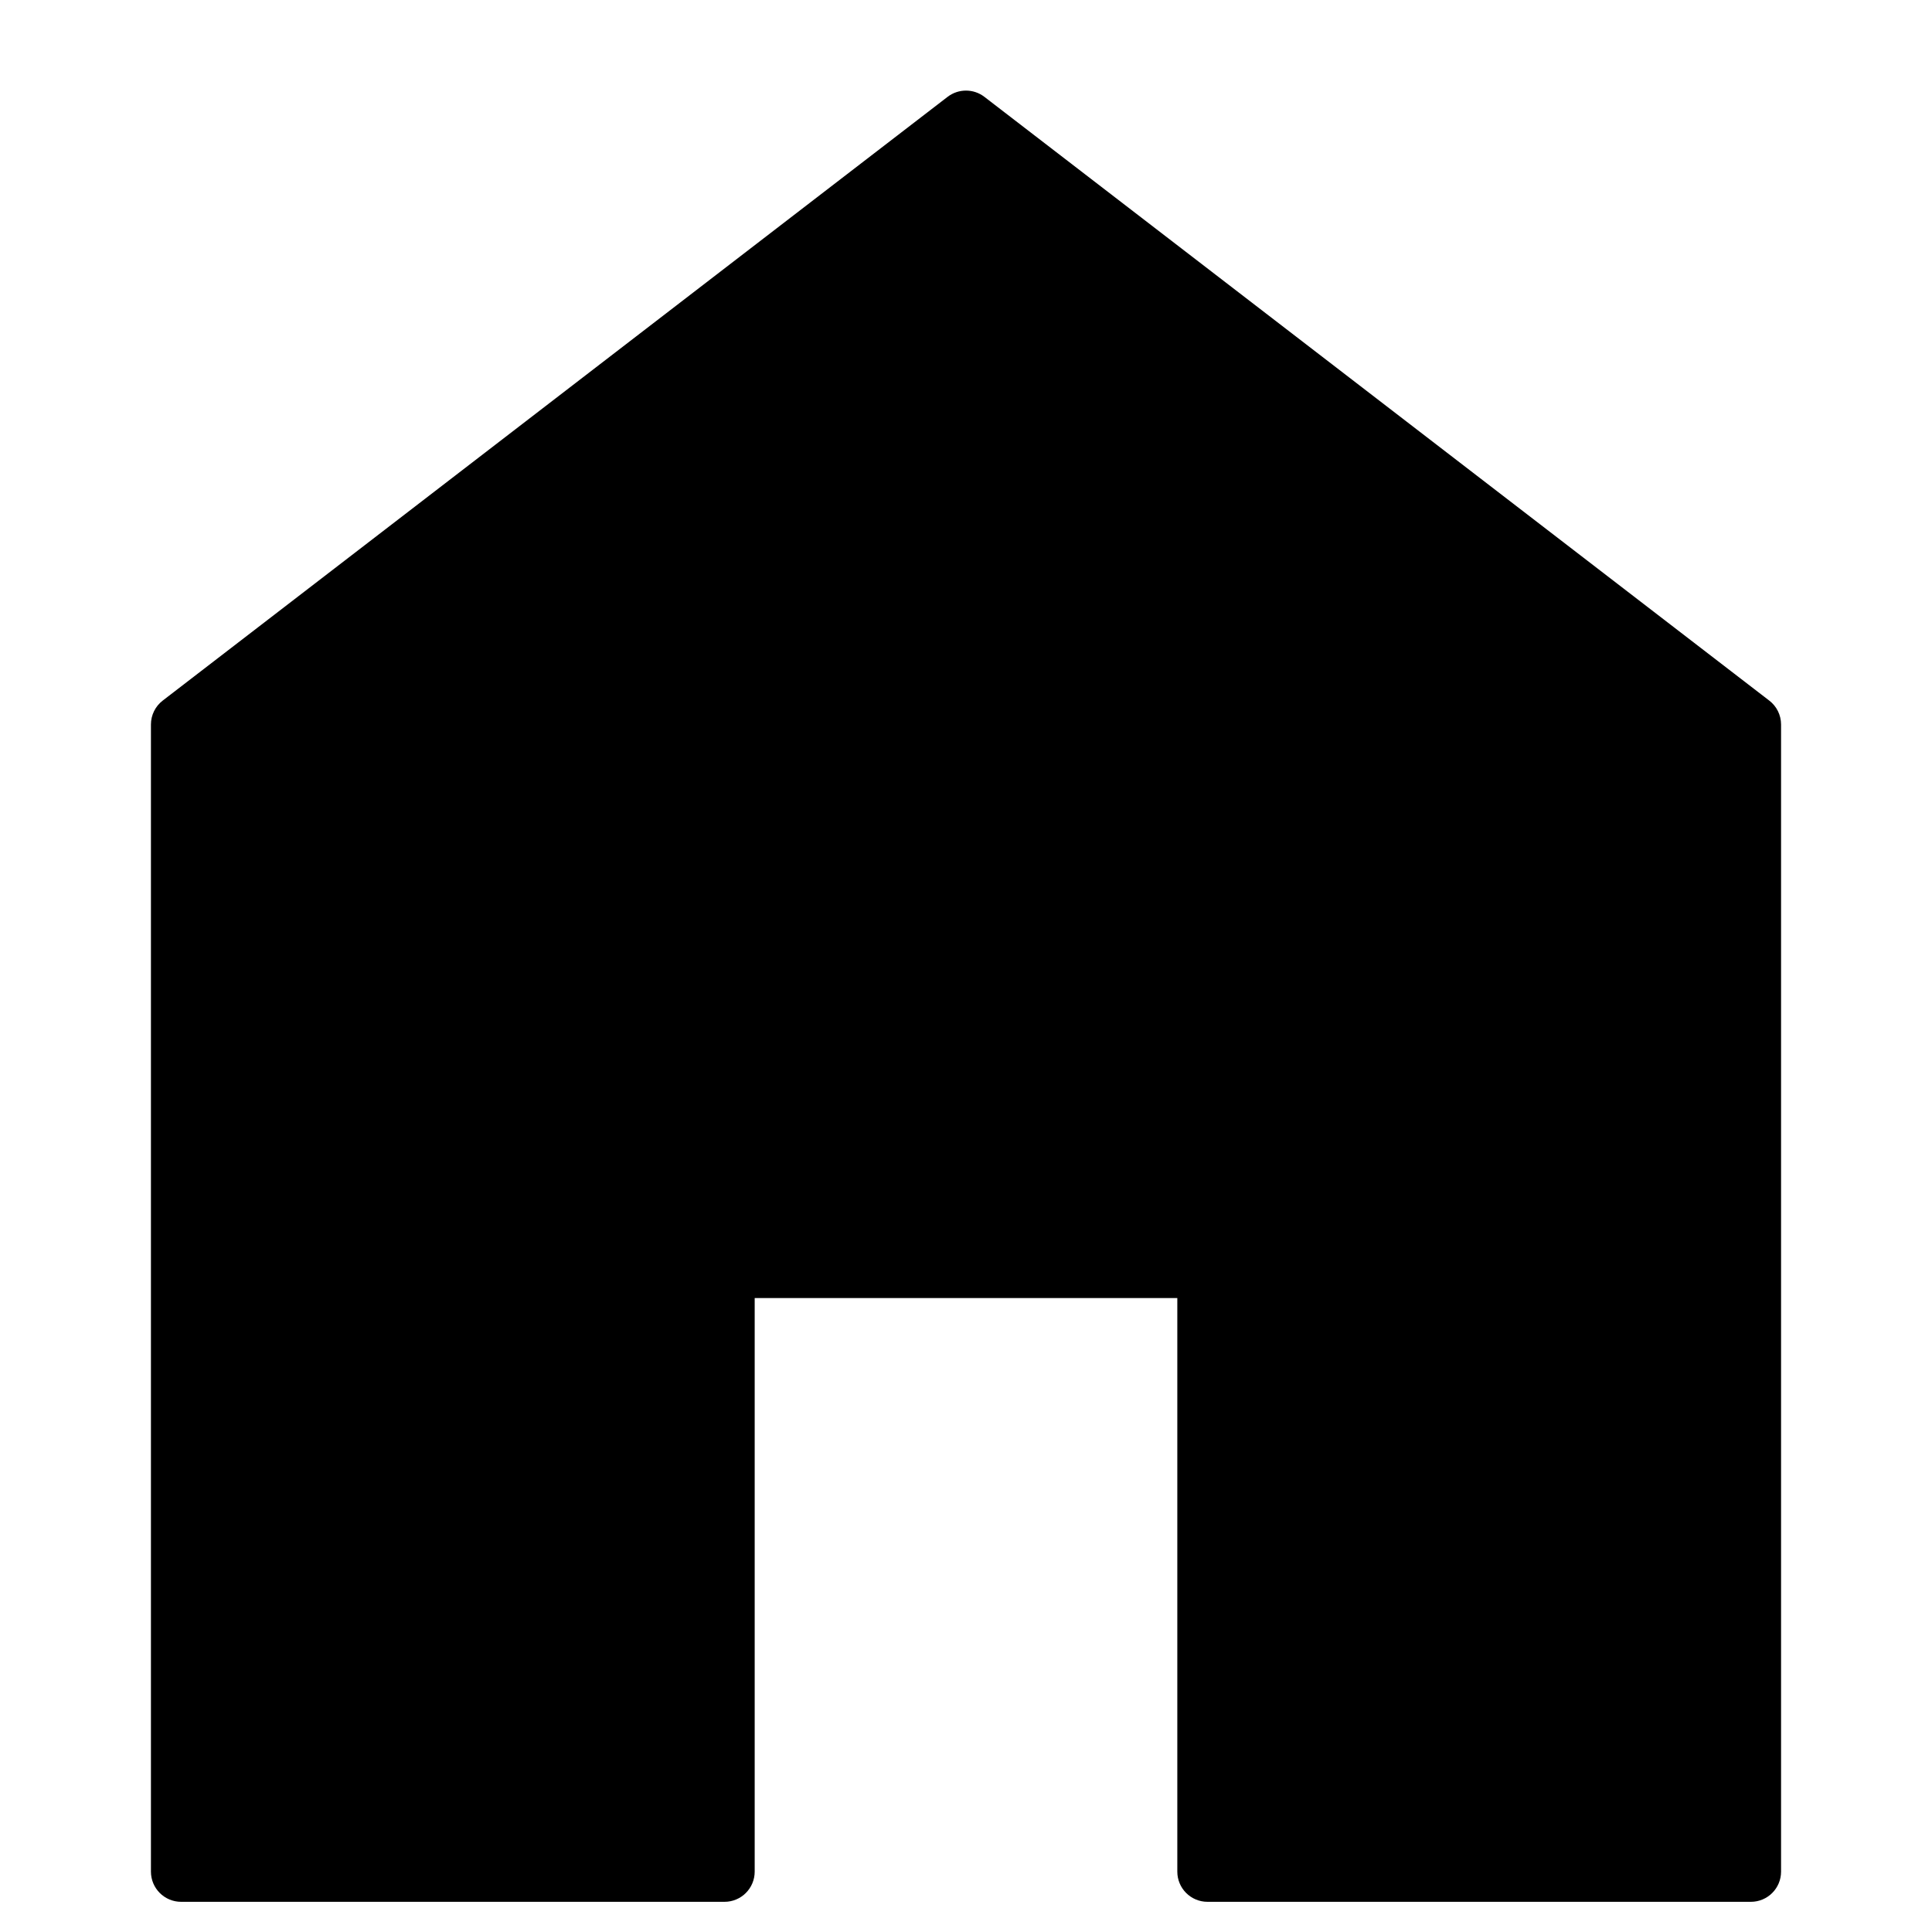 <?xml version="1.0" encoding="utf-8"?>
<!-- Generator: Adobe Illustrator 19.2.1, SVG Export Plug-In . SVG Version: 6.00 Build 0)  -->
<!DOCTYPE svg PUBLIC "-//W3C//DTD SVG 1.1//EN" "http://www.w3.org/Graphics/SVG/1.1/DTD/svg11.dtd">
<svg version="1.1" id="Layer_1" xmlns="http://www.w3.org/2000/svg" xmlns:xlink="http://www.w3.org/1999/xlink" x="0px" y="0px"
	 width="64px" height="64px" viewBox="0 0 64 64" enable-background="new 0 0 64 64" xml:space="preserve">
<path d="M59,62V24c0-0.311-0.145-0.604-0.391-0.792l-26-20c-0.359-0.276-0.859-0.276-1.219,0l-26,20C5.145,23.396,5,23.689,5,24v38
	c0,0.552,0.447,1,1,1h18c0.553,0,1-0.448,1-1V43h14v19c0,0.552,0.447,1,1,1h18C58.553,63,59,62.552,59,62z"/>
</svg>

